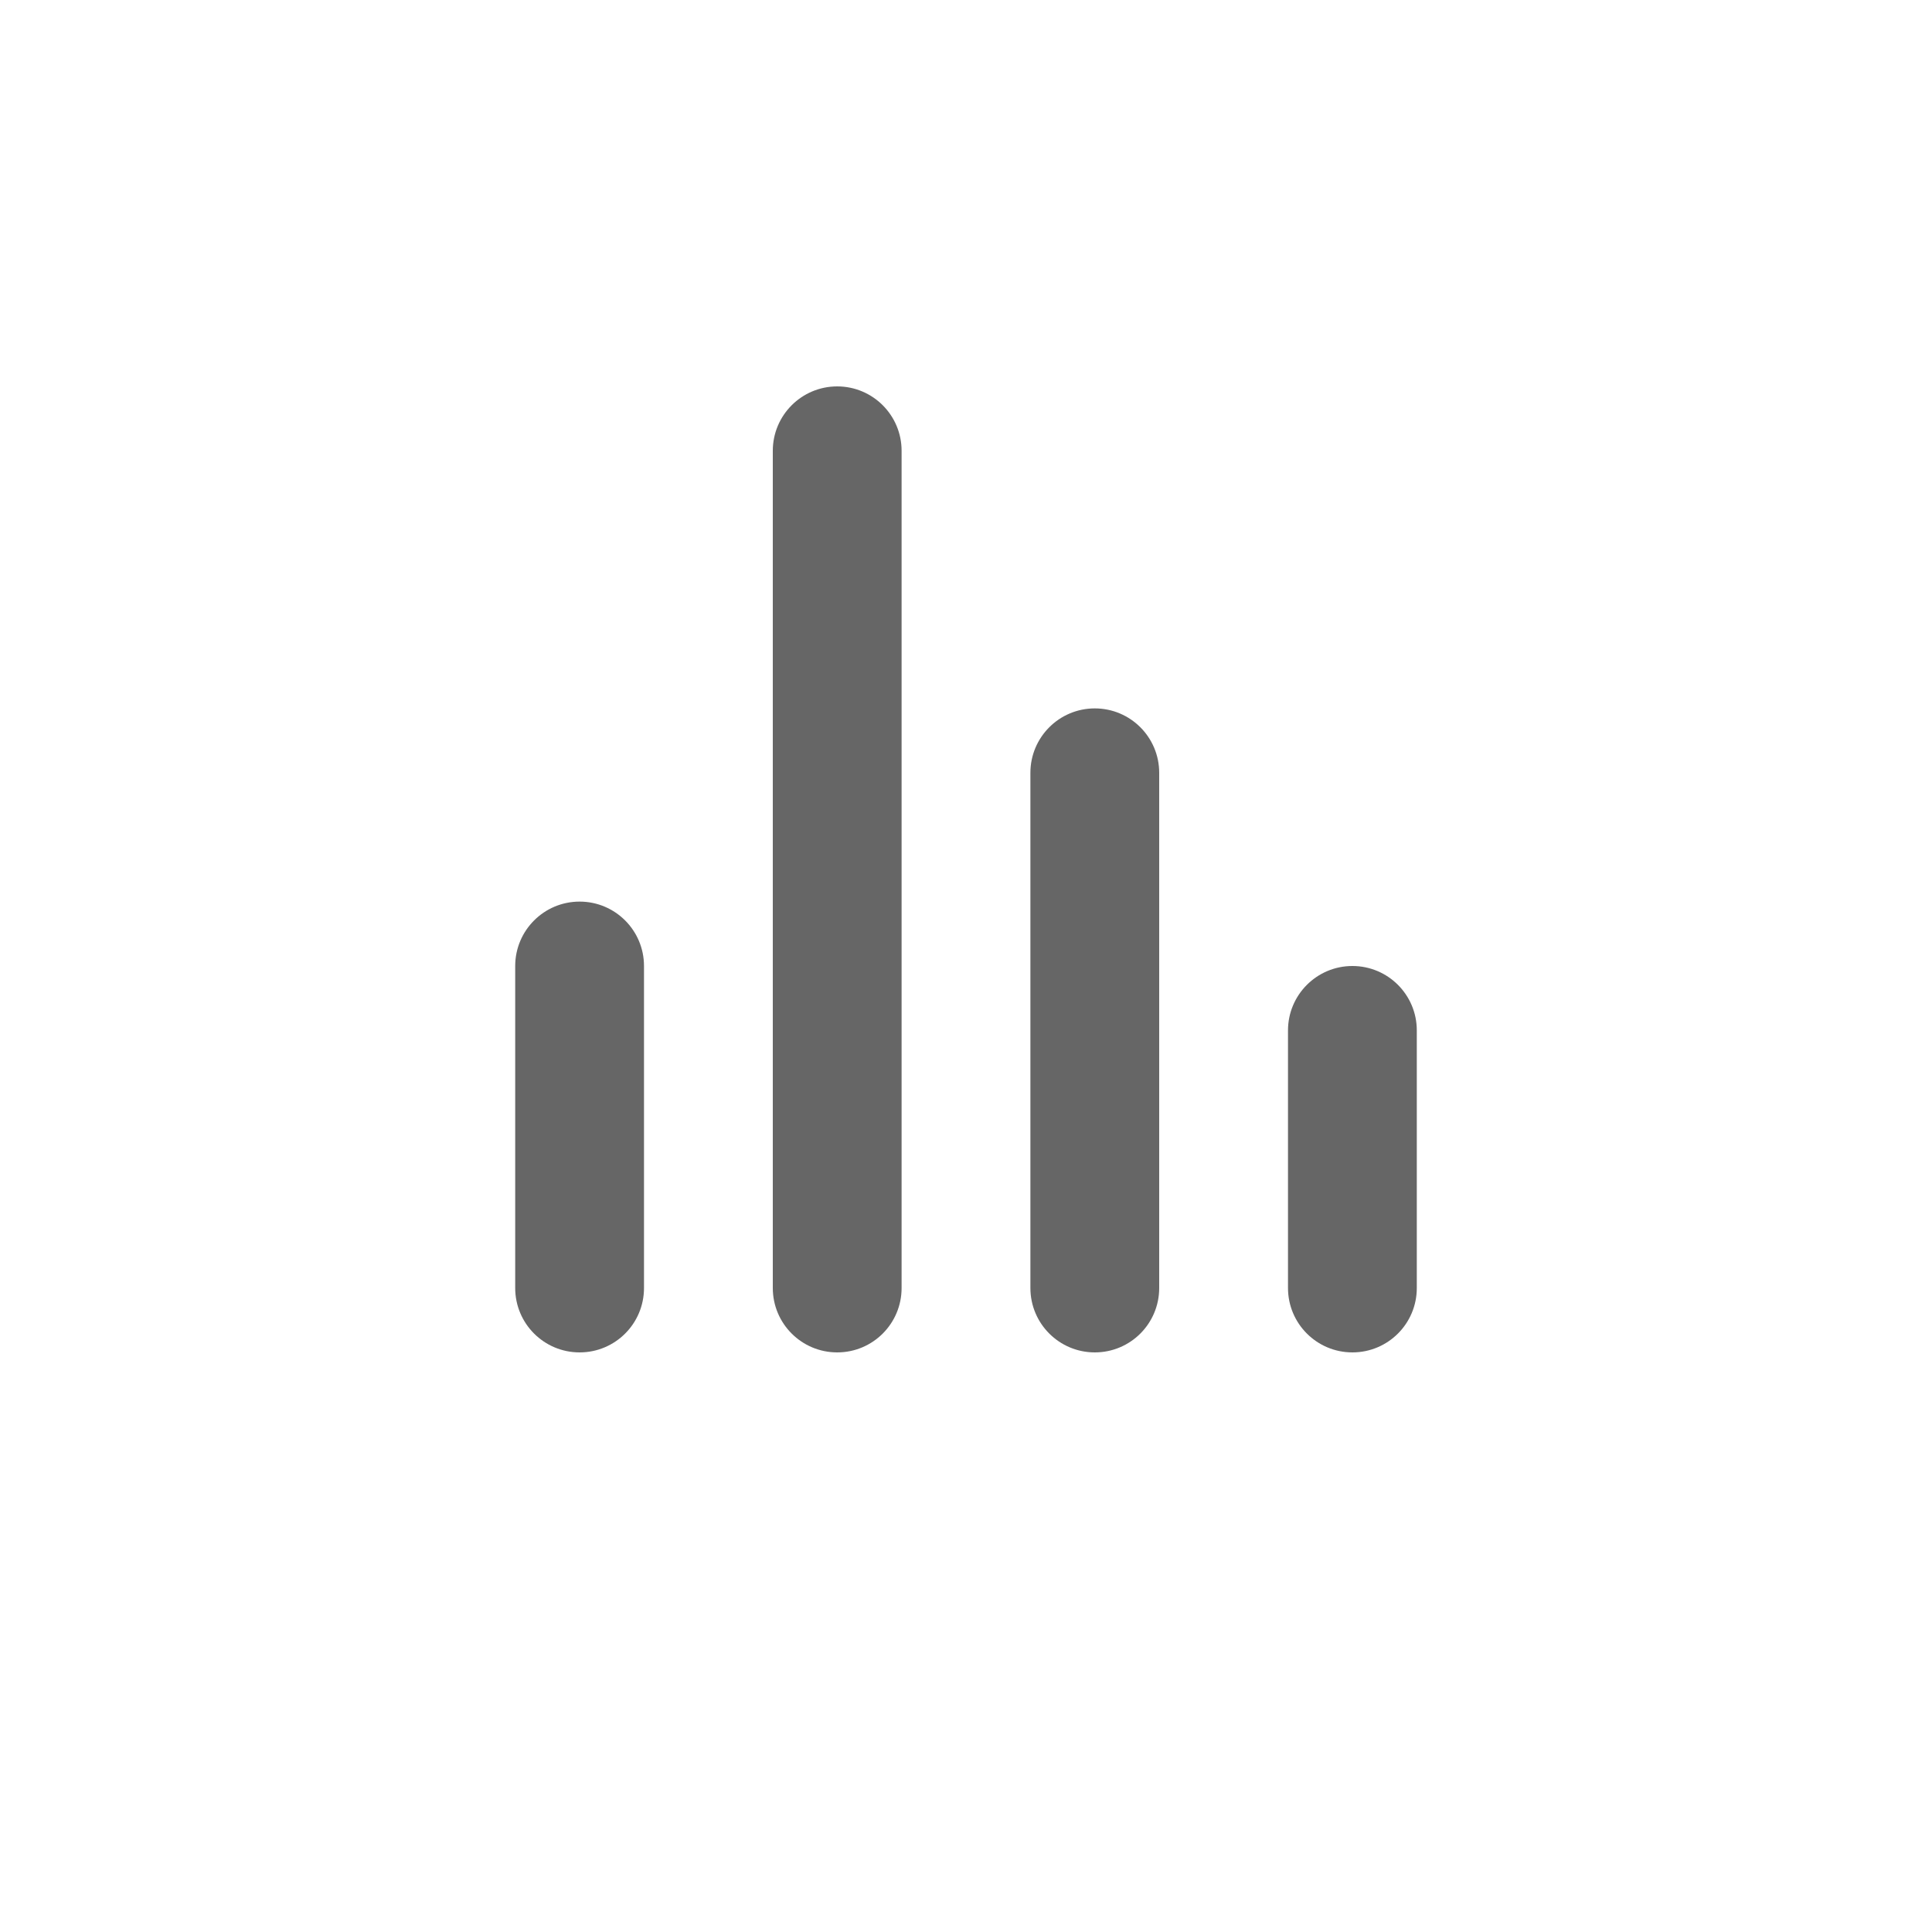<svg xmlns="http://www.w3.org/2000/svg" width="30" height="30" viewBox="0 0 30 30">
    <g fill="none" fill-rule="evenodd">
        <g fill="#666">
            <g>
                <g>
                    <path d="M1 8c.553 0 1 .448 1 1v5c0 .553-.447 1-1 1-.552 0-1-.447-1-1V9c0-.552.448-1 1-1zm4-8c.553 0 1 .448 1 1v13c0 .553-.447 1-1 1-.552 0-1-.447-1-1V1c0-.552.448-1 1-1zm4 5c.553 0 1 .448 1 1v8c0 .553-.447 1-1 1-.552 0-1-.447-1-1V6c0-.552.448-1 1-1zm4 4c.553 0 1 .448 1 1v4c0 .553-.447 1-1 1-.552 0-1-.447-1-1v-4c0-.552.448-1 1-1z" transform="translate(-1283 -1345) translate(1283 1345) translate(8 6)"/>
                </g>
            </g>
        </g>
    </g>
</svg>
